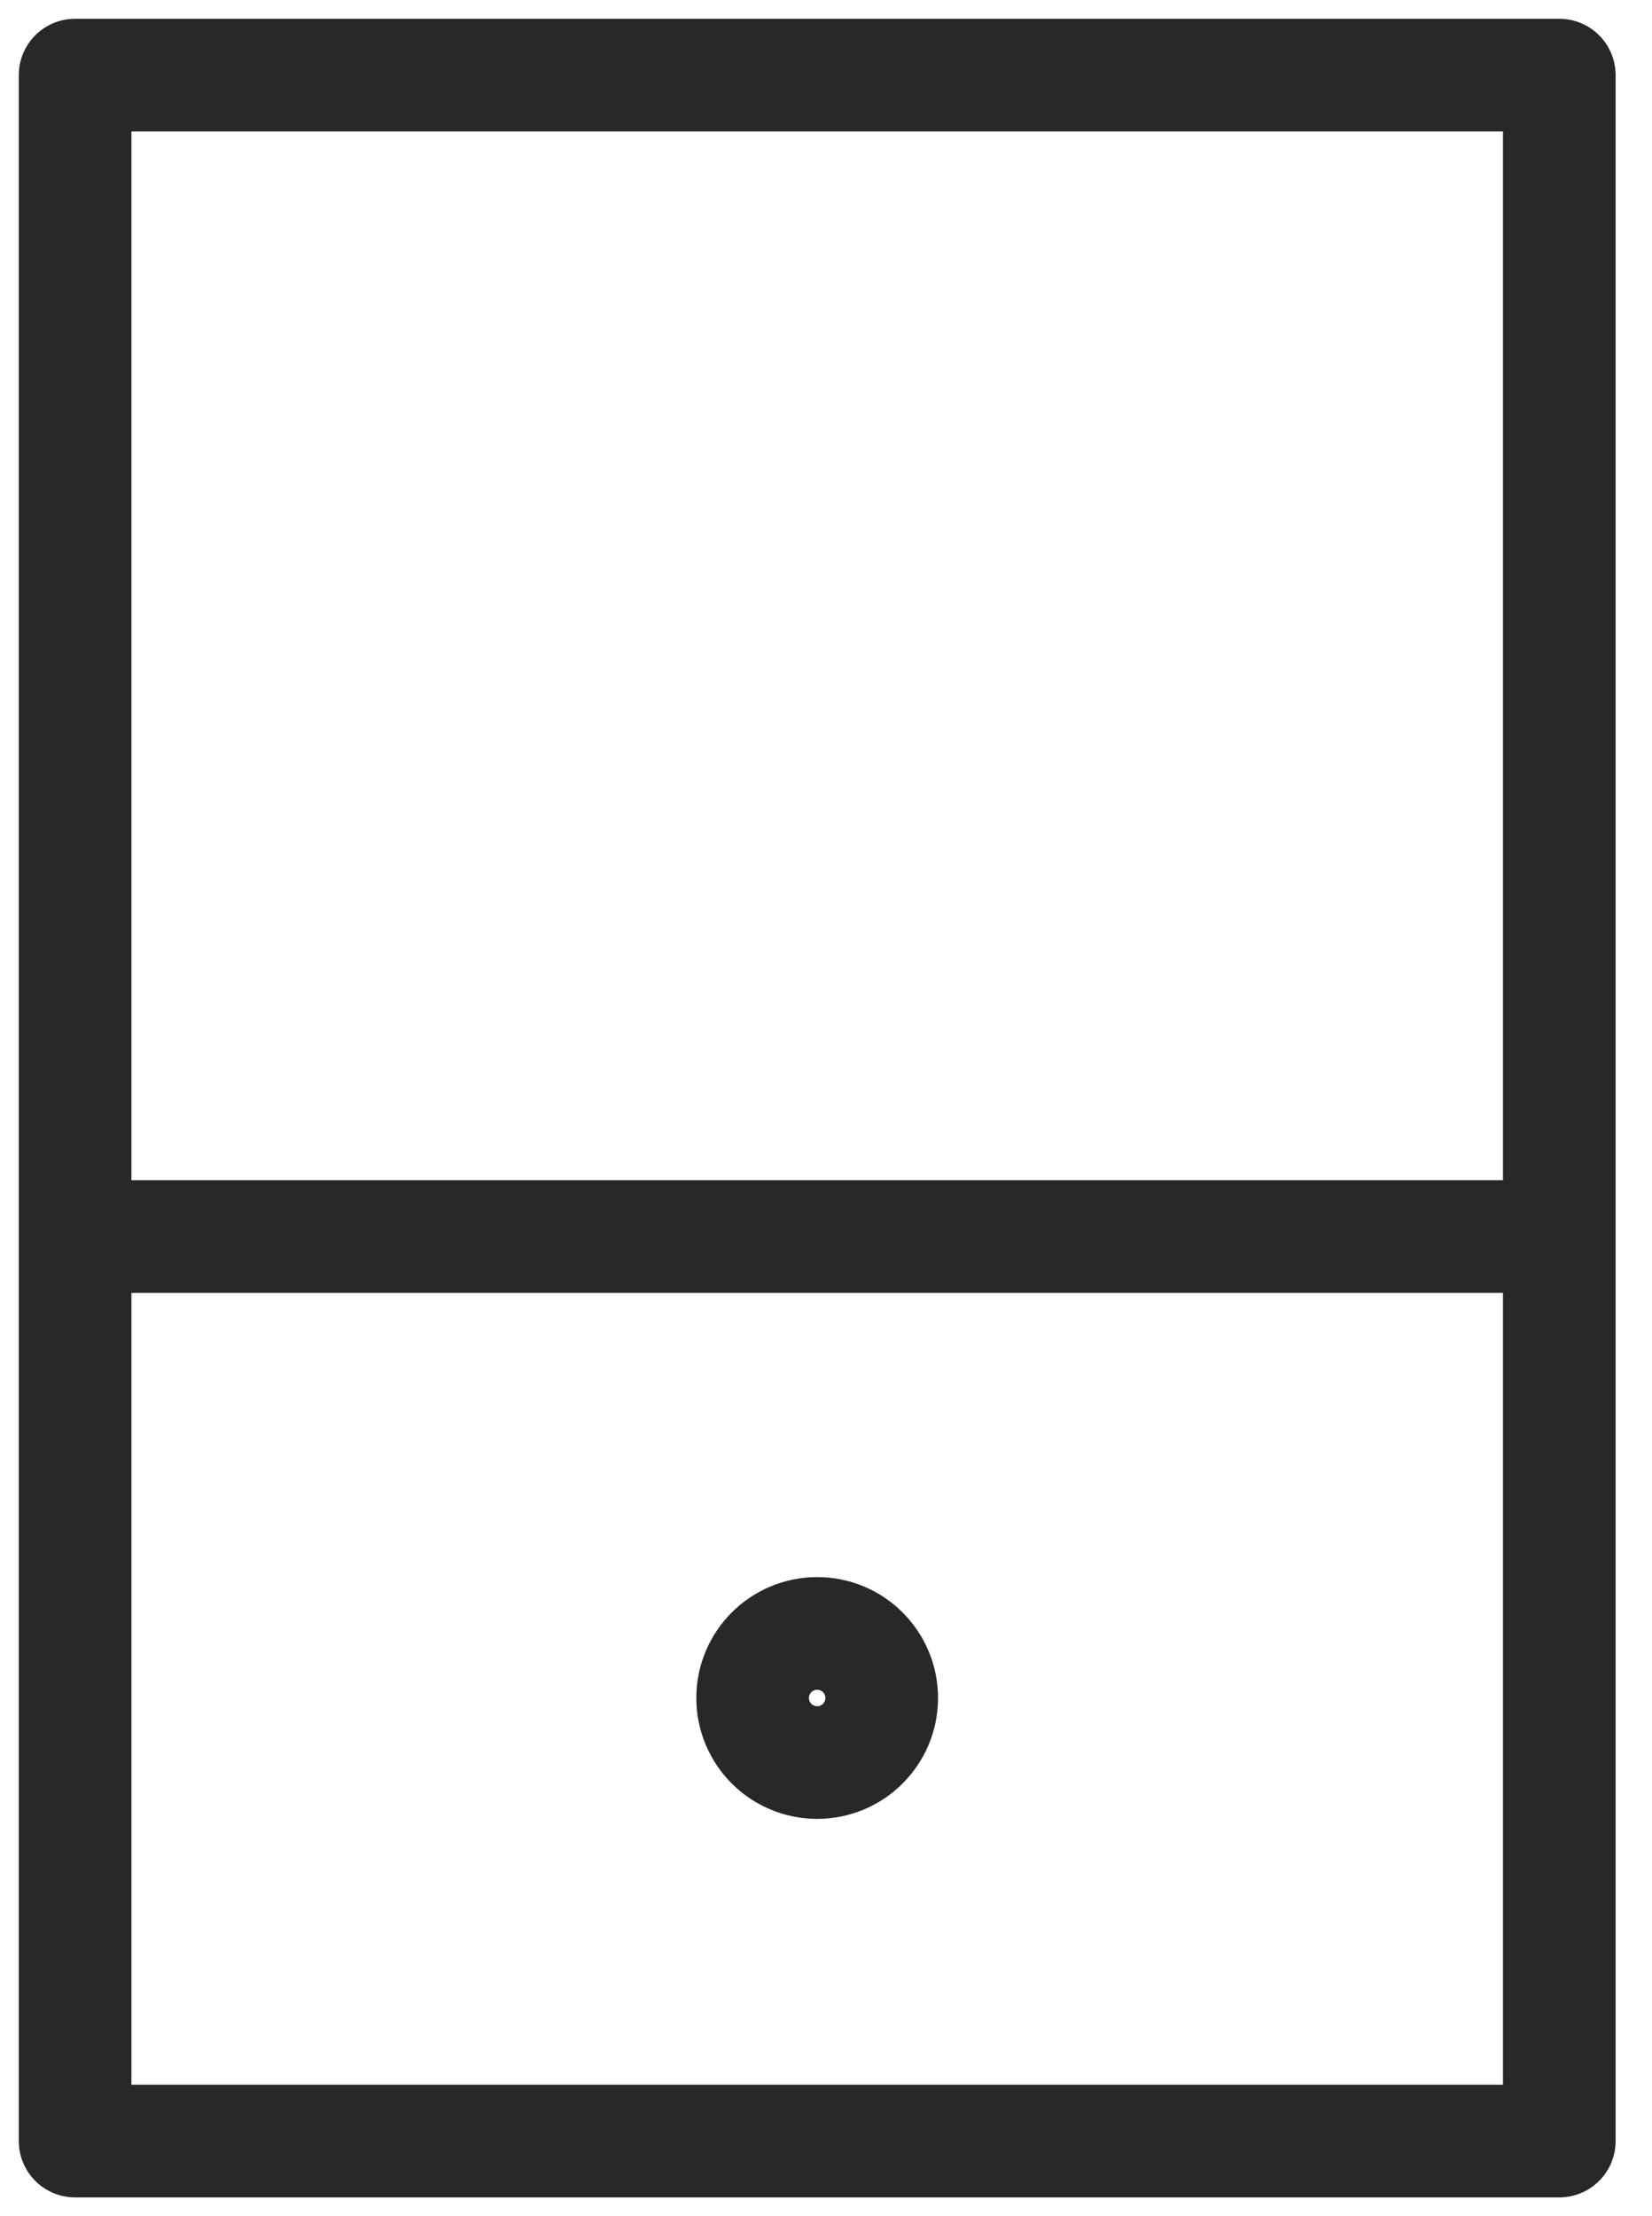 <?xml version="1.0" encoding="UTF-8"?>
<svg width="44px" height="59px" viewBox="0 0 44 59" version="1.1" xmlns="http://www.w3.org/2000/svg" xmlns:xlink="http://www.w3.org/1999/xlink">
    <!-- Generator: Sketch 49.3 (51167) - http://www.bohemiancoding.com/sketch -->
    <title>getting started icon</title>
    <desc>Created with Sketch.</desc>
    <defs></defs>
    <g id="Page-1" stroke="none" stroke-width="1" fill="none" fill-rule="evenodd" stroke-linecap="round" stroke-linejoin="round" stroke-opacity="0.84">
        <g id="Support-Page" transform="translate(-228, -432)" stroke="#000000" stroke-width="3">
            <g id="getting-started-icon" transform="translate(230, 434)">
                <path d="M0,30.92 L39.53,30.92 M21.484,43.204 C21.484,44.154 20.714,44.923 19.765,44.923 C18.816,44.923 18.046,44.154 18.046,43.204 C18.046,42.255 18.816,41.486 19.765,41.486 C20.714,41.486 21.484,42.255 21.484,43.204 M0,55 L39.531,55 L39.531,0 L0,0 L0,55 Z" id="Gameboy"></path>
            </g>
        </g>
    </g>
</svg>